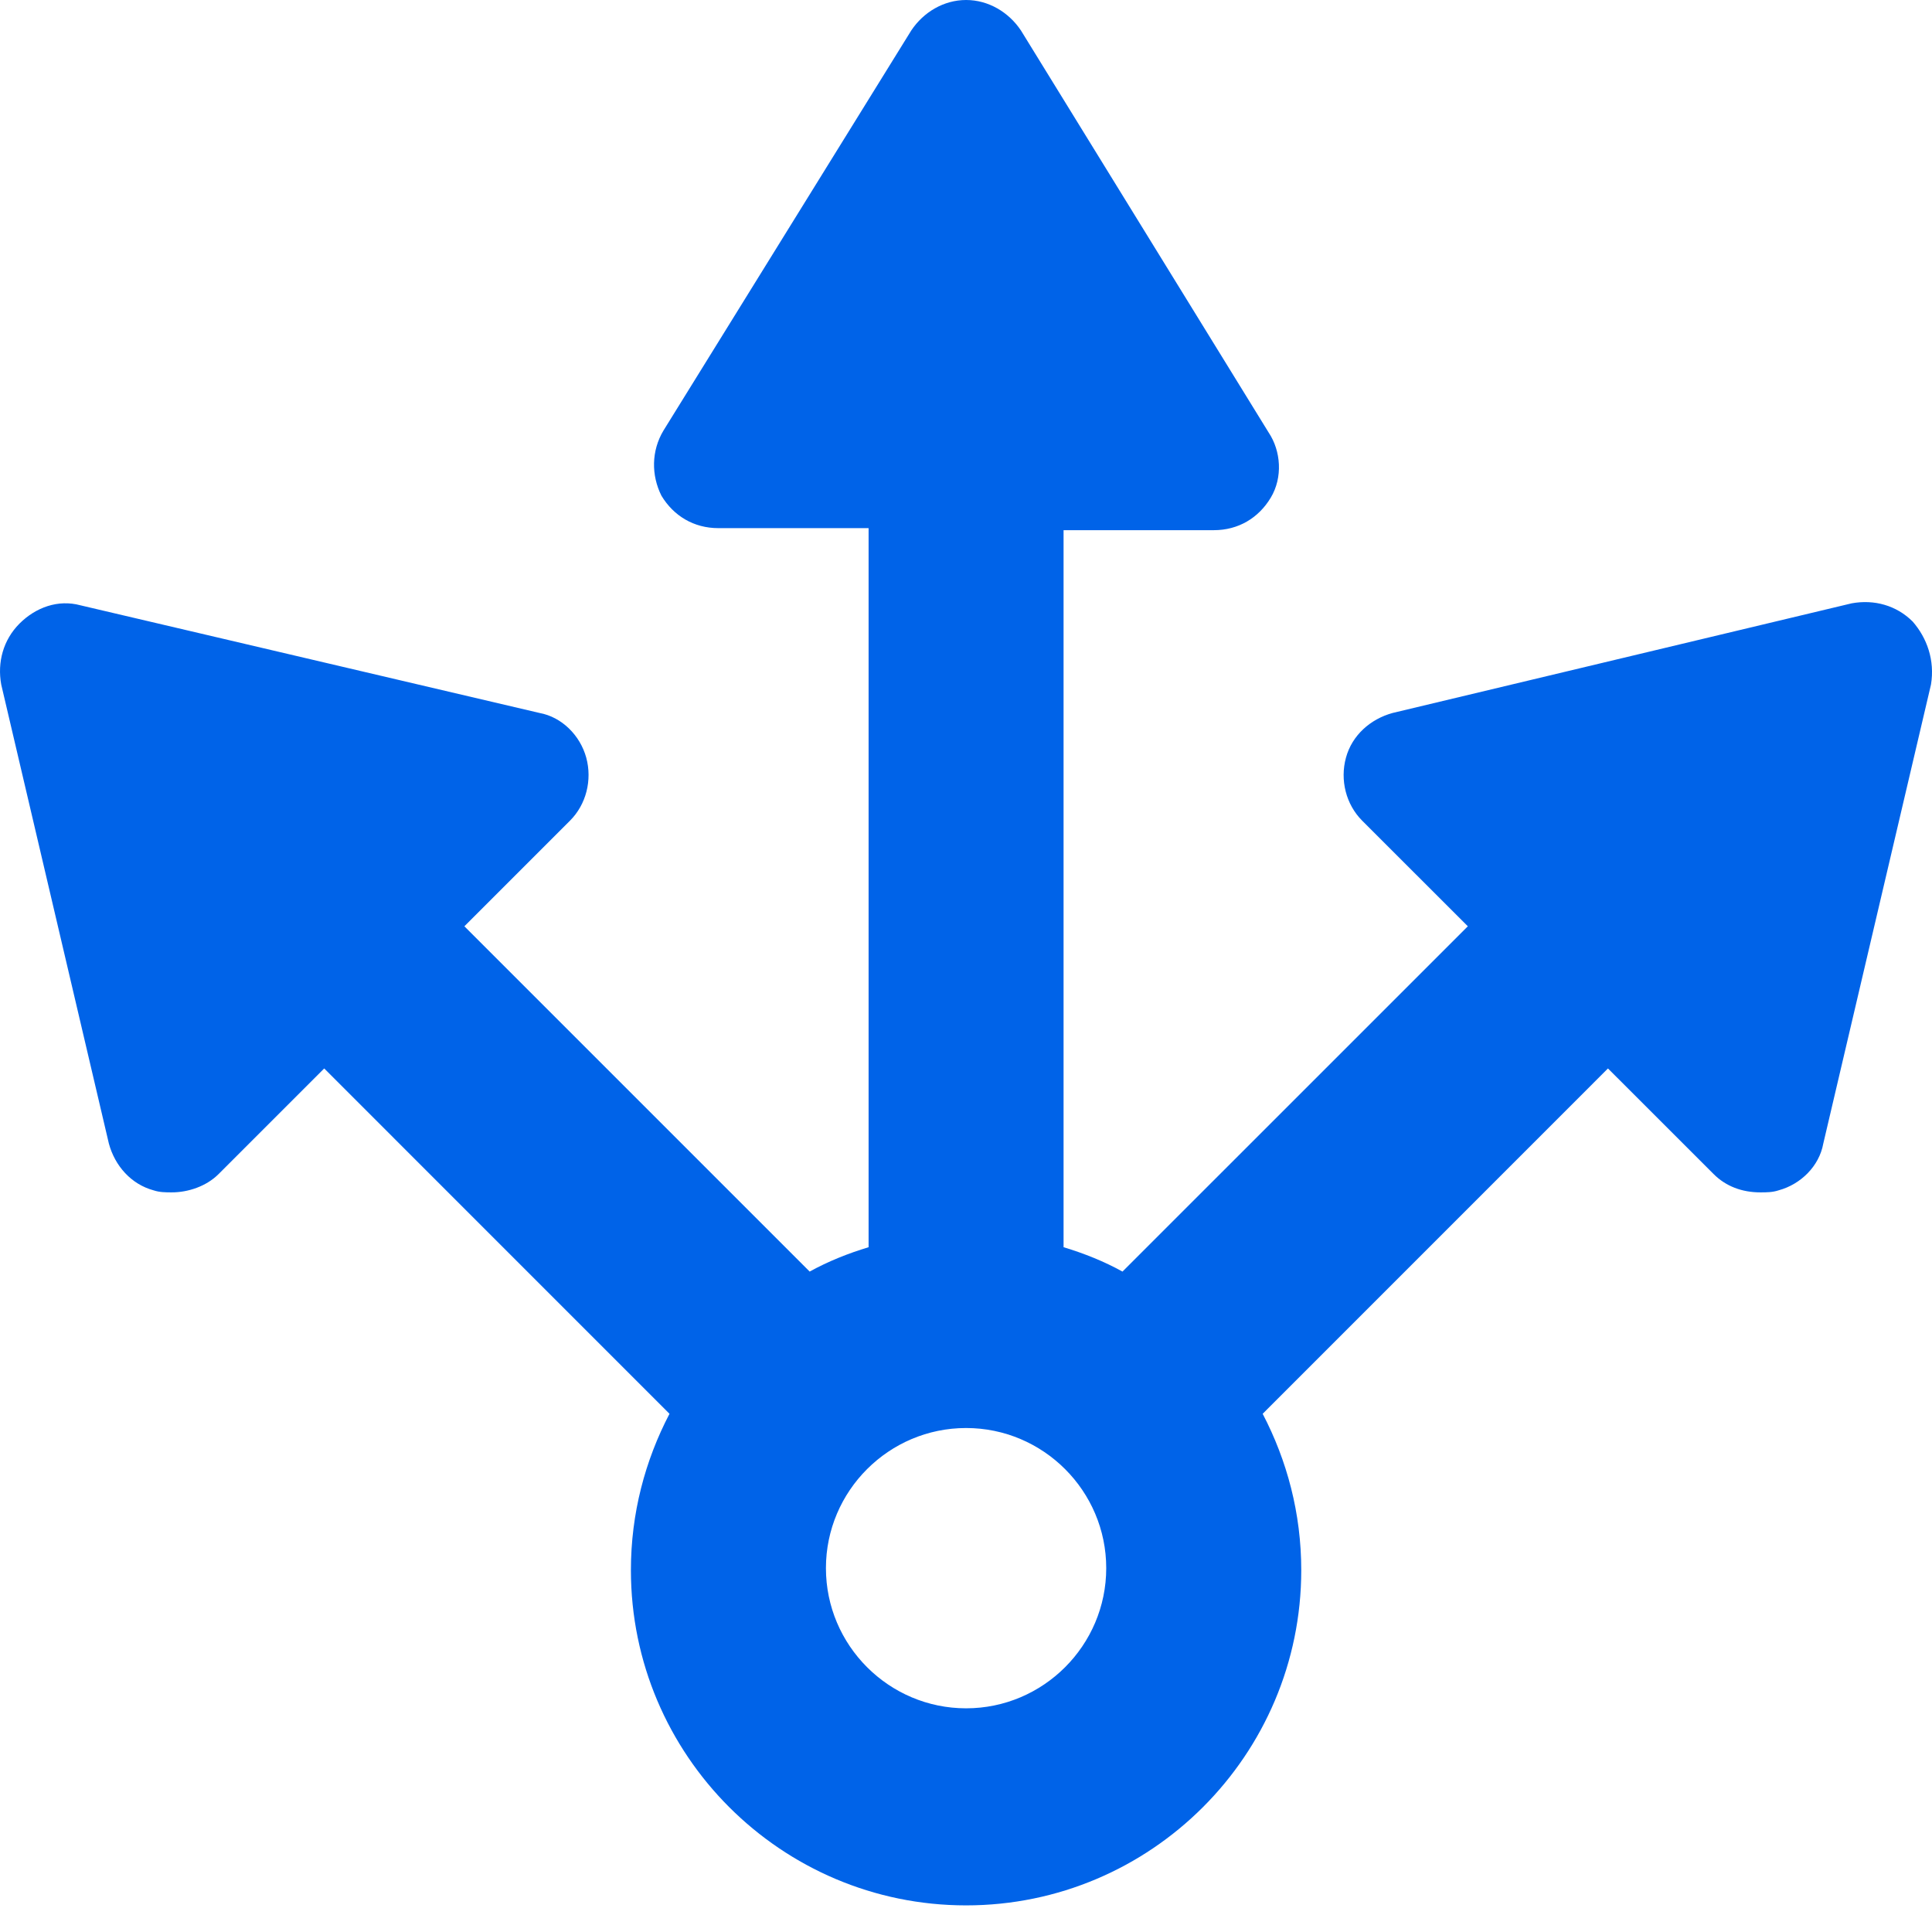 <?xml version="1.0" encoding="UTF-8"?>
<svg width="36px" height="36px" viewBox="0 0 36 36" version="1.1" xmlns="http://www.w3.org/2000/svg" xmlns:xlink="http://www.w3.org/1999/xlink">
    <!-- Generator: Sketch 61 (89581) - https://sketch.com -->
    <title>SYM</title>
    <desc>Created with Sketch.</desc>
    <g id="Page-1" stroke="none" stroke-width="1" fill="none" fill-rule="evenodd">
        <g id="SYM" fill="#0063E8" fill-rule="nonzero">
            <path d="M35.64,11.582 C35.337,11.279 34.921,11.166 34.504,11.242 L25.95,13.285 C25.534,13.399 25.193,13.702 25.08,14.118 C24.966,14.535 25.08,14.989 25.382,15.292 L27.351,17.26 L20.916,23.694 C20.575,23.505 20.197,23.354 19.818,23.24 L19.818,9.879 L22.619,9.879 C23.074,9.879 23.452,9.652 23.679,9.273 C23.906,8.895 23.868,8.403 23.641,8.062 L19.024,0.568 C18.796,0.227 18.418,0 18.002,0 C17.585,0 17.207,0.227 16.98,0.568 L12.362,8.024 C12.135,8.403 12.135,8.857 12.324,9.235 C12.551,9.614 12.93,9.841 13.384,9.841 L16.185,9.841 L16.185,23.24 C15.806,23.354 15.428,23.505 15.087,23.694 L8.653,17.26 L10.621,15.292 C10.924,14.989 11.037,14.535 10.924,14.118 C10.81,13.702 10.469,13.361 10.053,13.285 L1.499,11.279 C1.083,11.166 0.666,11.317 0.363,11.62 C0.061,11.923 -0.053,12.339 0.023,12.756 L2.029,21.31 C2.142,21.726 2.445,22.067 2.861,22.18 C2.975,22.218 3.089,22.218 3.202,22.218 C3.505,22.218 3.846,22.105 4.073,21.877 L6.041,19.909 L12.475,26.344 C12.021,27.214 11.756,28.198 11.756,29.258 C11.756,32.703 14.557,35.504 18.002,35.504 C21.446,35.504 24.247,32.703 24.247,29.258 C24.247,28.198 23.982,27.214 23.528,26.344 L29.962,19.909 L31.931,21.877 C32.158,22.105 32.46,22.218 32.801,22.218 C32.915,22.218 33.028,22.218 33.142,22.18 C33.558,22.067 33.899,21.726 33.974,21.31 L35.981,12.756 C36.056,12.301 35.905,11.885 35.64,11.582 Z M18.002,31.832 C16.563,31.832 15.39,30.659 15.39,29.22 C15.39,27.782 16.563,26.609 18.002,26.609 C19.44,26.609 20.613,27.782 20.613,29.22 C20.613,30.659 19.44,31.832 18.002,31.832 Z" id="Shape"></path>
        </g>
    </g>
</svg>